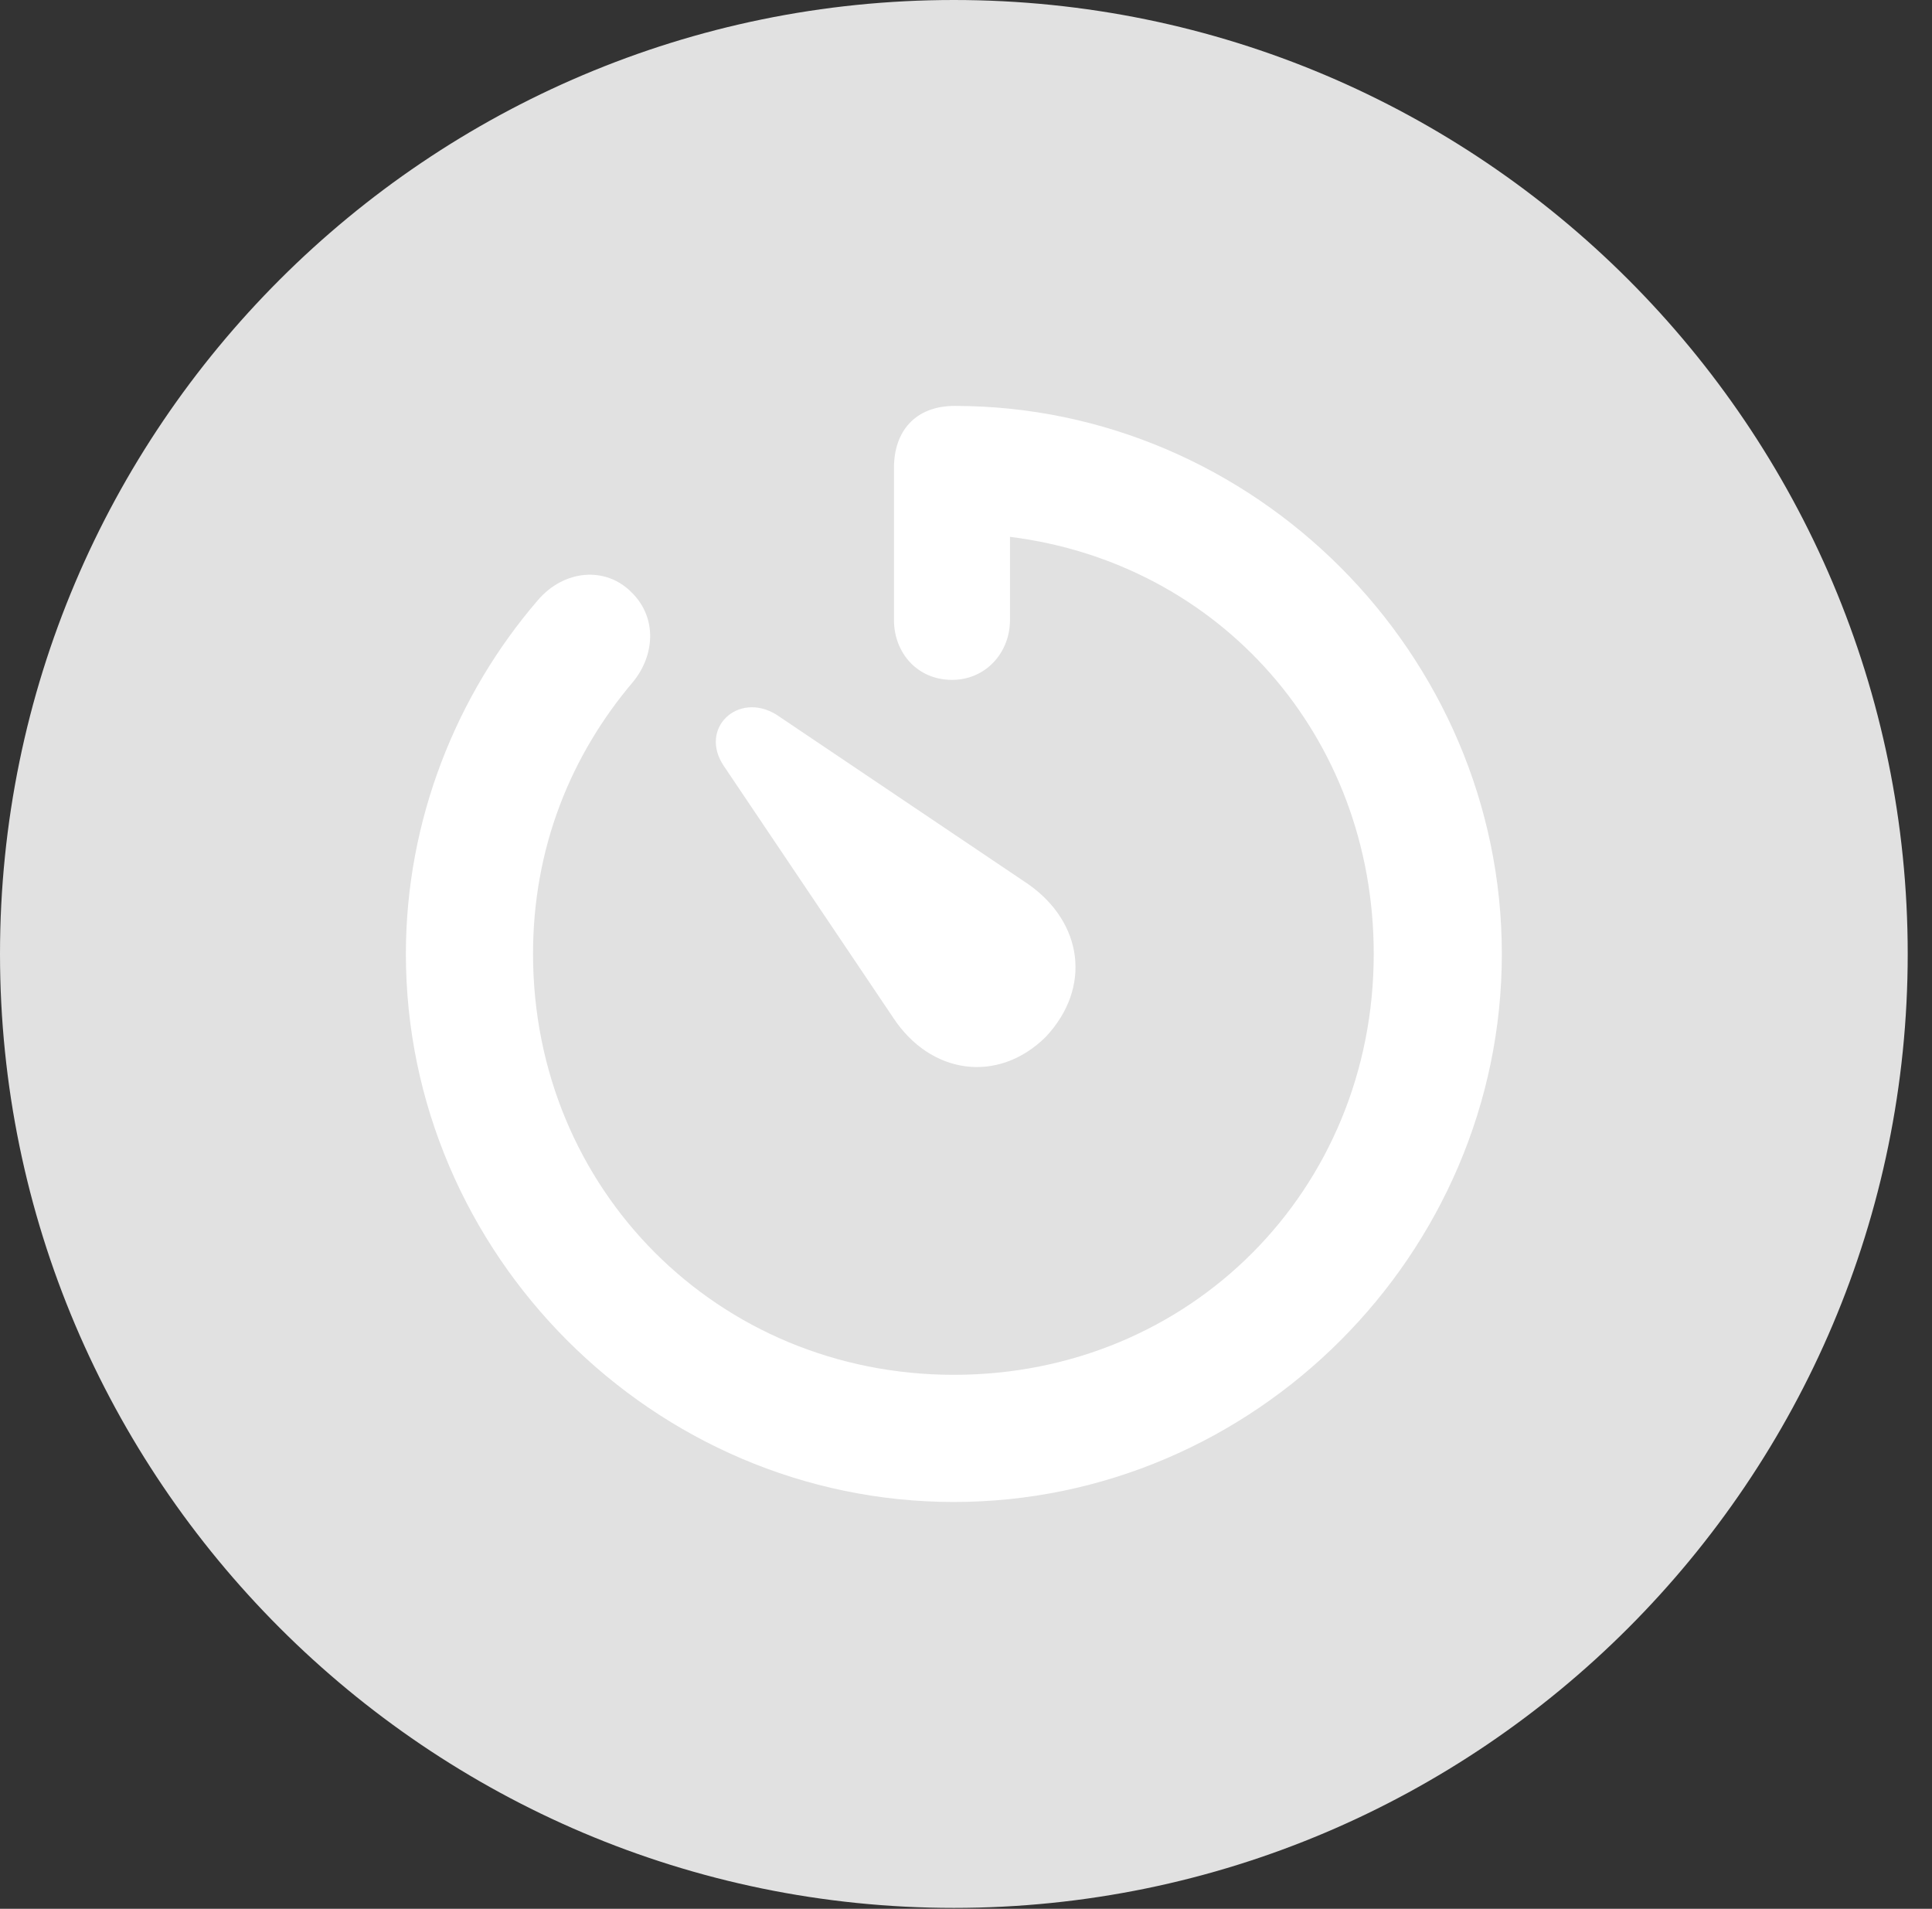 <?xml version="1.0" encoding="UTF-8"?>
<!--Generator: Apple Native CoreSVG 326-->
<!DOCTYPE svg
PUBLIC "-//W3C//DTD SVG 1.1//EN"
       "http://www.w3.org/Graphics/SVG/1.1/DTD/svg11.dtd">
<svg version="1.1" xmlns="http://www.w3.org/2000/svg" xmlns:xlink="http://www.w3.org/1999/xlink" viewBox="0 0 28.246 27.904">
 <rect x="0" y="0" width="28.246" height="27.904" fill="#333333" stroke="none"/>
 <g>
  <rect height="27.904" opacity="0" width="28.246" x="0" y="0"/>
  <path d="M13.945 27.891C21.643 27.891 27.891 21.629 27.891 13.945C27.891 6.248 21.643 0 13.945 0C6.262 0 0 6.248 0 13.945C0 21.629 6.262 27.891 13.945 27.891Z" fill="white" fill-opacity="0.85"/>
  <path d="M13.945 21.957C9.557 21.957 5.934 18.334 5.934 13.945C5.934 11.99 6.672 10.158 7.861 8.777C8.244 8.326 8.859 8.271 9.242 8.668C9.611 9.037 9.57 9.584 9.256 9.967C8.34 11.047 7.793 12.4 7.793 13.945C7.793 17.391 10.5 20.098 13.945 20.098C17.404 20.098 20.084 17.391 20.084 13.945C20.084 10.76 17.828 8.23 14.766 7.848L14.766 9.064C14.766 9.543 14.41 9.939 13.918 9.939C13.412 9.939 13.07 9.543 13.07 9.064L13.07 6.836C13.07 6.316 13.371 5.934 13.959 5.934C18.334 5.934 21.957 9.557 21.957 13.945C21.957 18.334 18.334 21.957 13.945 21.957ZM15.285 15.162C14.588 15.846 13.604 15.709 13.057 14.875L10.582 11.197C10.213 10.65 10.787 10.104 11.348 10.445L15.025 12.92C15.832 13.48 15.969 14.438 15.285 15.162Z" fill="white"/>
 </g>
</svg>
